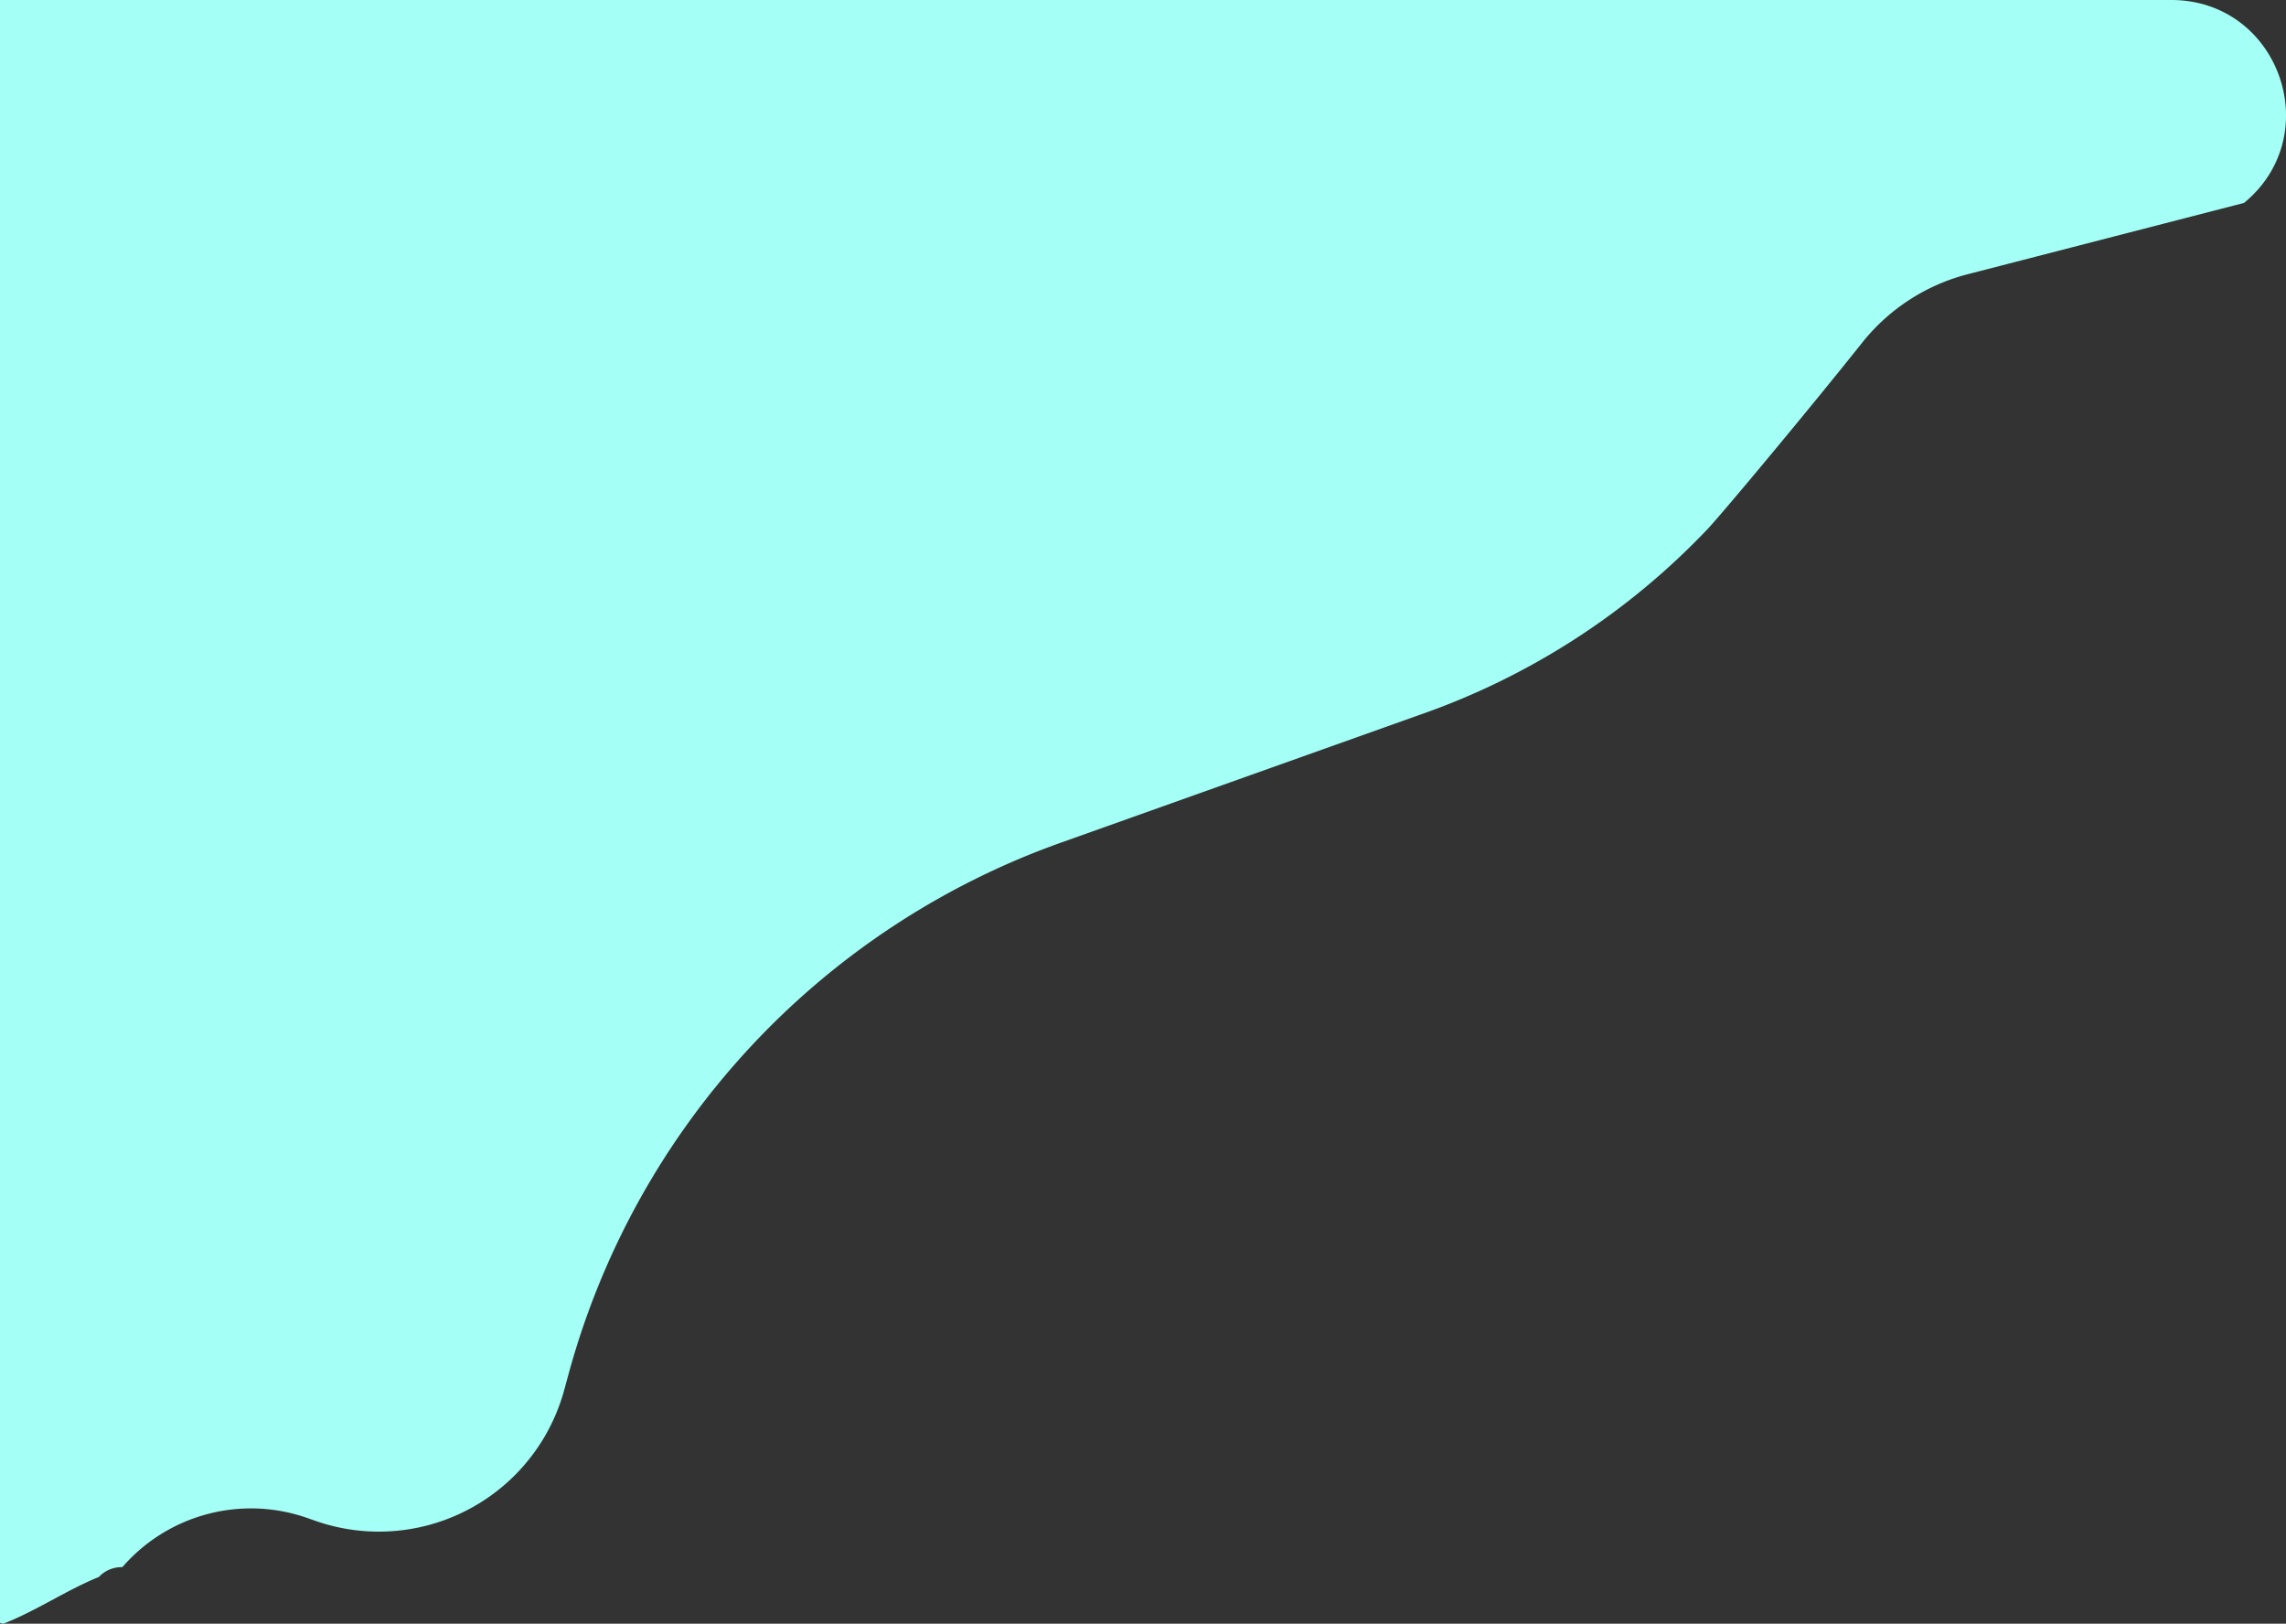 <svg xmlns="http://www.w3.org/2000/svg" viewBox="0 0 476 338.09"><rect x="0" y="0" width="476" height="338.09" fill="#333333" stroke="none"/><defs><style>.cls-1{fill:#a4fff6;}</style></defs><title>Asset 7</title><g id="Layer_2" data-name="Layer 2"><g id="Layer_1-2" data-name="Layer 1"><path class="cls-1" d="M452.11,0H0V337.9c.23.08.46.13.7.19,6.84-2.66,13.13-7,19.93-9.75l.06-.09a6.52,6.52,0,0,1,4.79-1.94,35.44,35.44,0,0,1,38.68-10.17l1.34.47a40,40,0,0,0,52-27.25l.88-3.21A162.83,162.83,0,0,1,220.85,175.48l74.52-26.55a151.14,151.14,0,0,0,60.16-38.74c2.93-3.08,21.21-25,32.19-38.8a41.28,41.28,0,0,1,22-14.29l57.55-14.85C484.54,28,474.48,0,452.11,0Z"/></g></g></svg>
